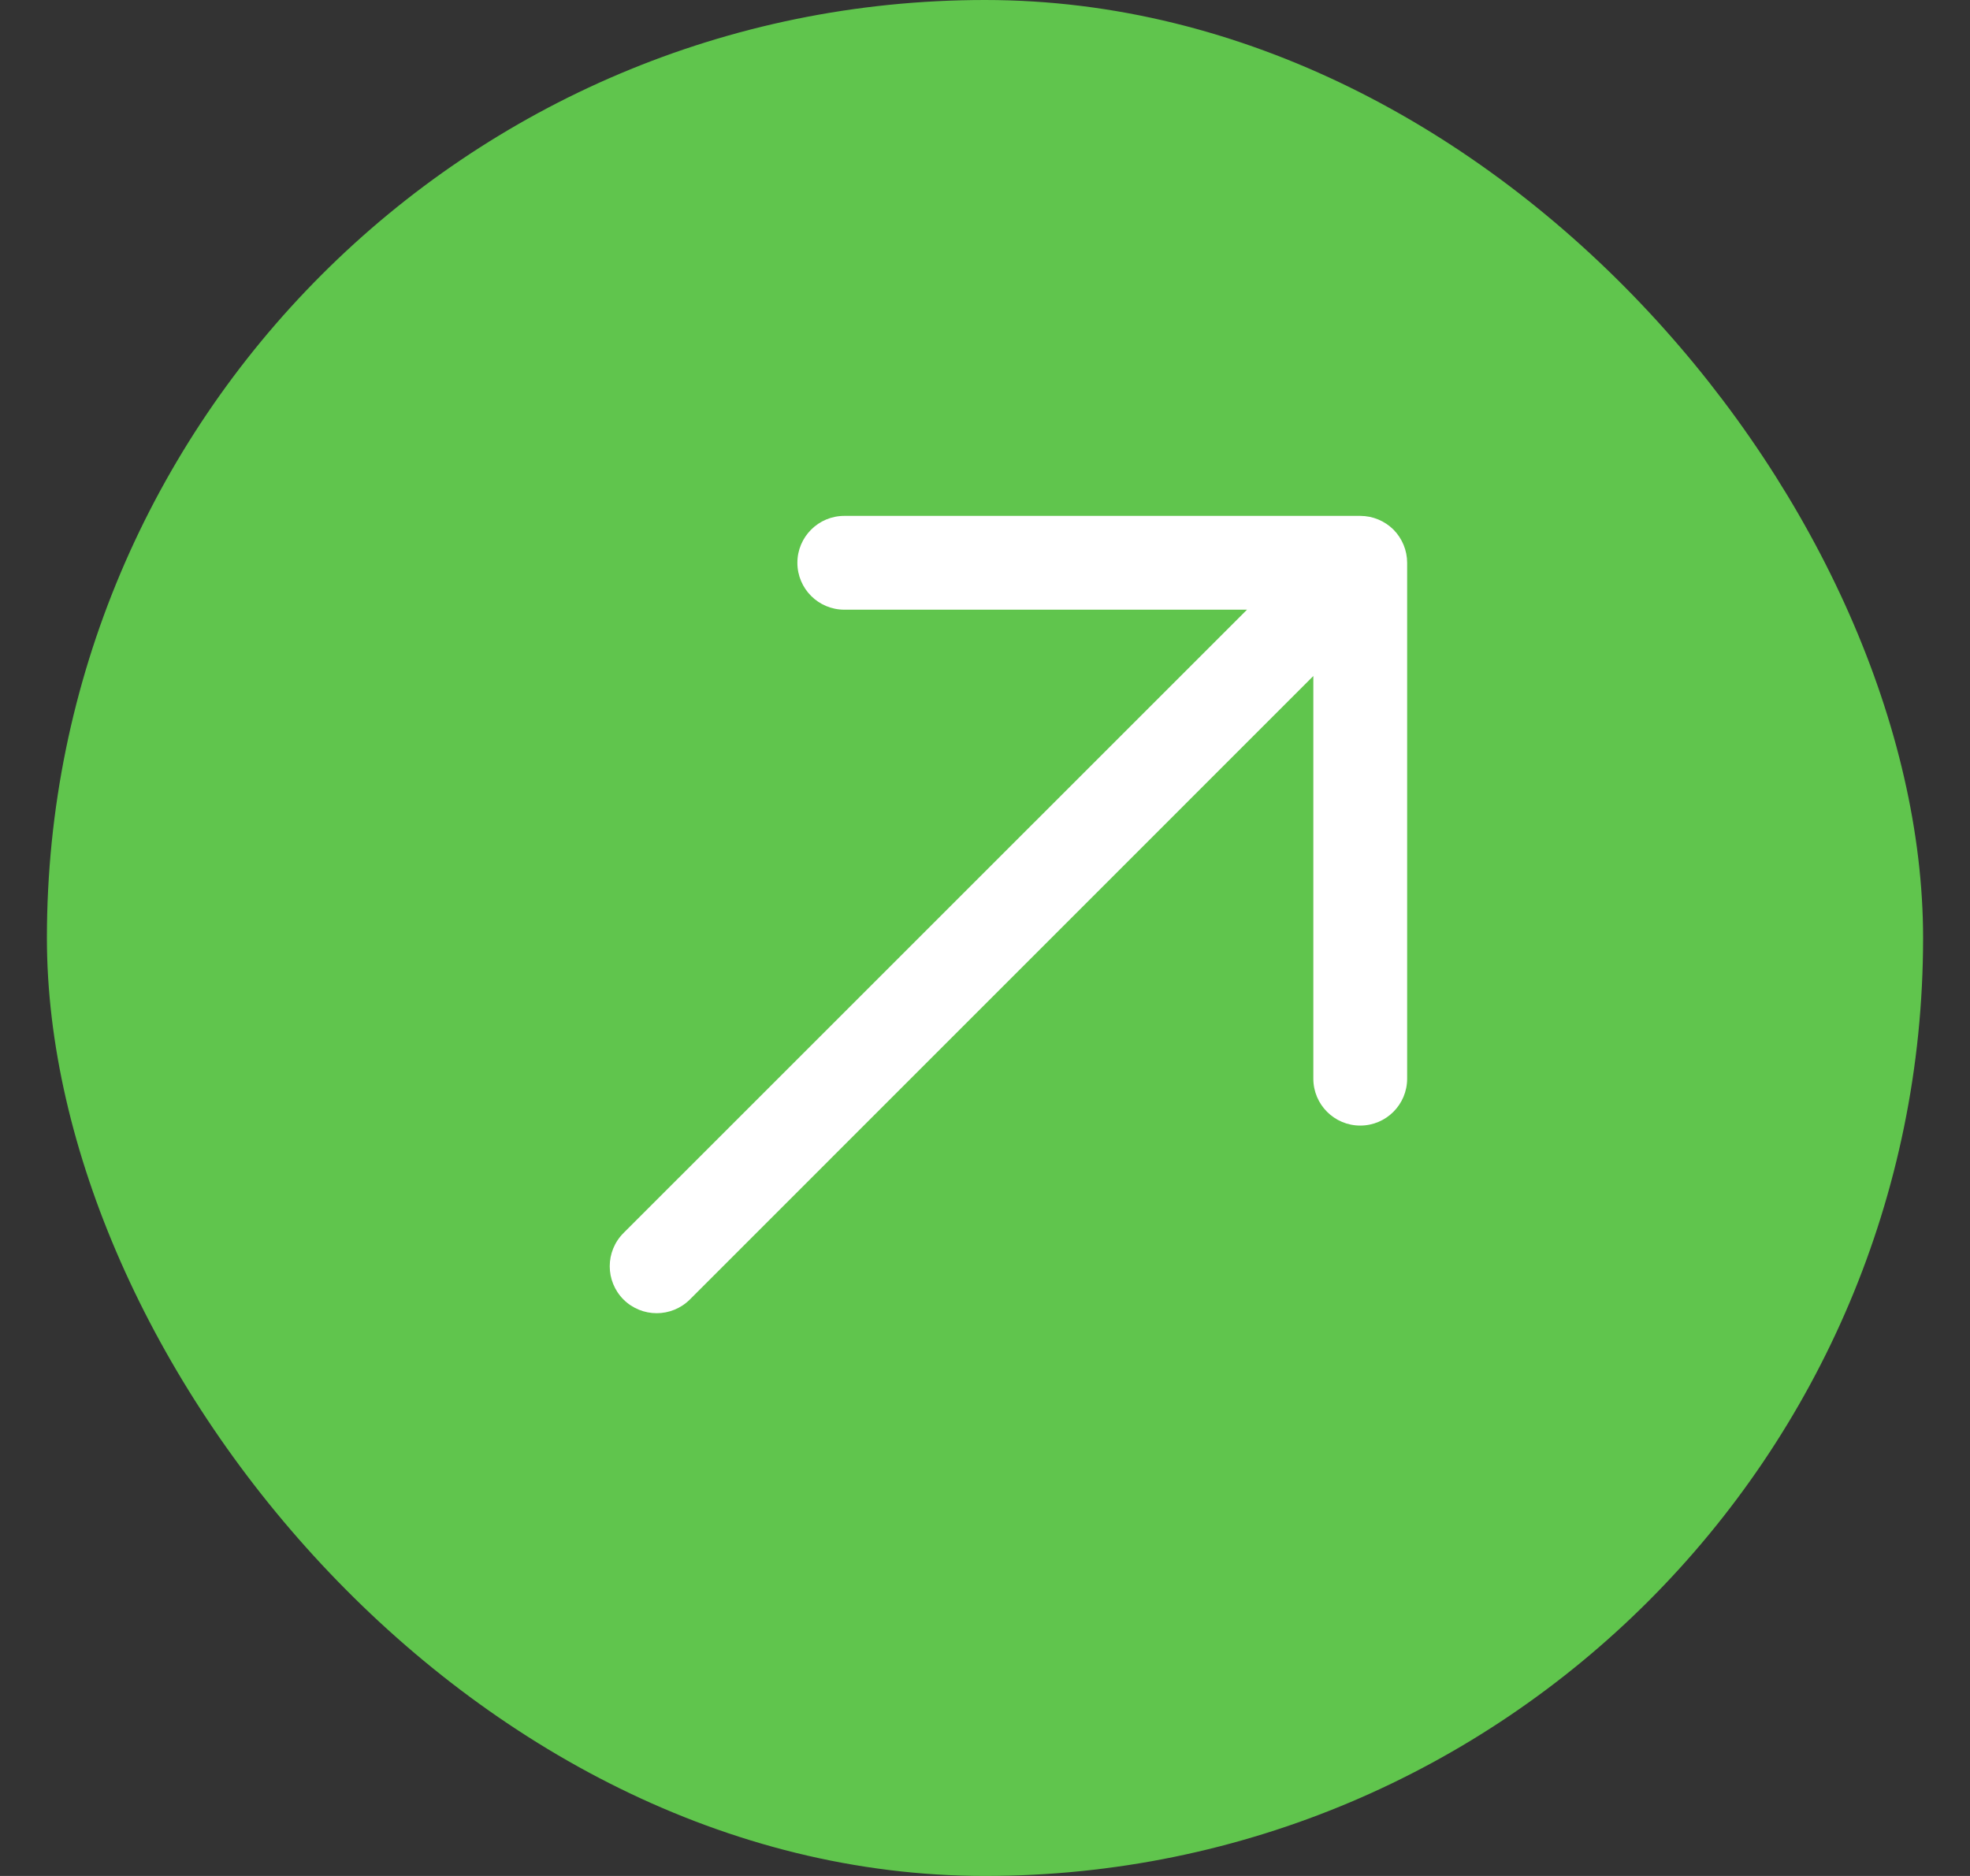<svg width="21" height="20" viewBox="0 0 21 20" fill="none" xmlns="http://www.w3.org/2000/svg">
<rect x="0" y="0" width="21" height="20" fill="#333333" stroke="none"/>
<rect x="0.5" width="20" height="20" rx="10" fill="#60C54D"/>
<path fill-rule="evenodd" clip-rule="evenodd" d="M6.646 13.854C6.451 13.658 6.451 13.342 6.646 13.146L13.293 6.5L9 6.5C8.724 6.5 8.5 6.276 8.5 6C8.5 5.724 8.724 5.5 9 5.5L14.5 5.5C14.633 5.5 14.76 5.553 14.854 5.646C14.947 5.74 15 5.867 15 6L15 11.5C15 11.776 14.776 12 14.5 12C14.224 12 14 11.776 14 11.5L14 7.207L7.354 13.854C7.158 14.049 6.842 14.049 6.646 13.854Z" fill="white"/>
</svg>
